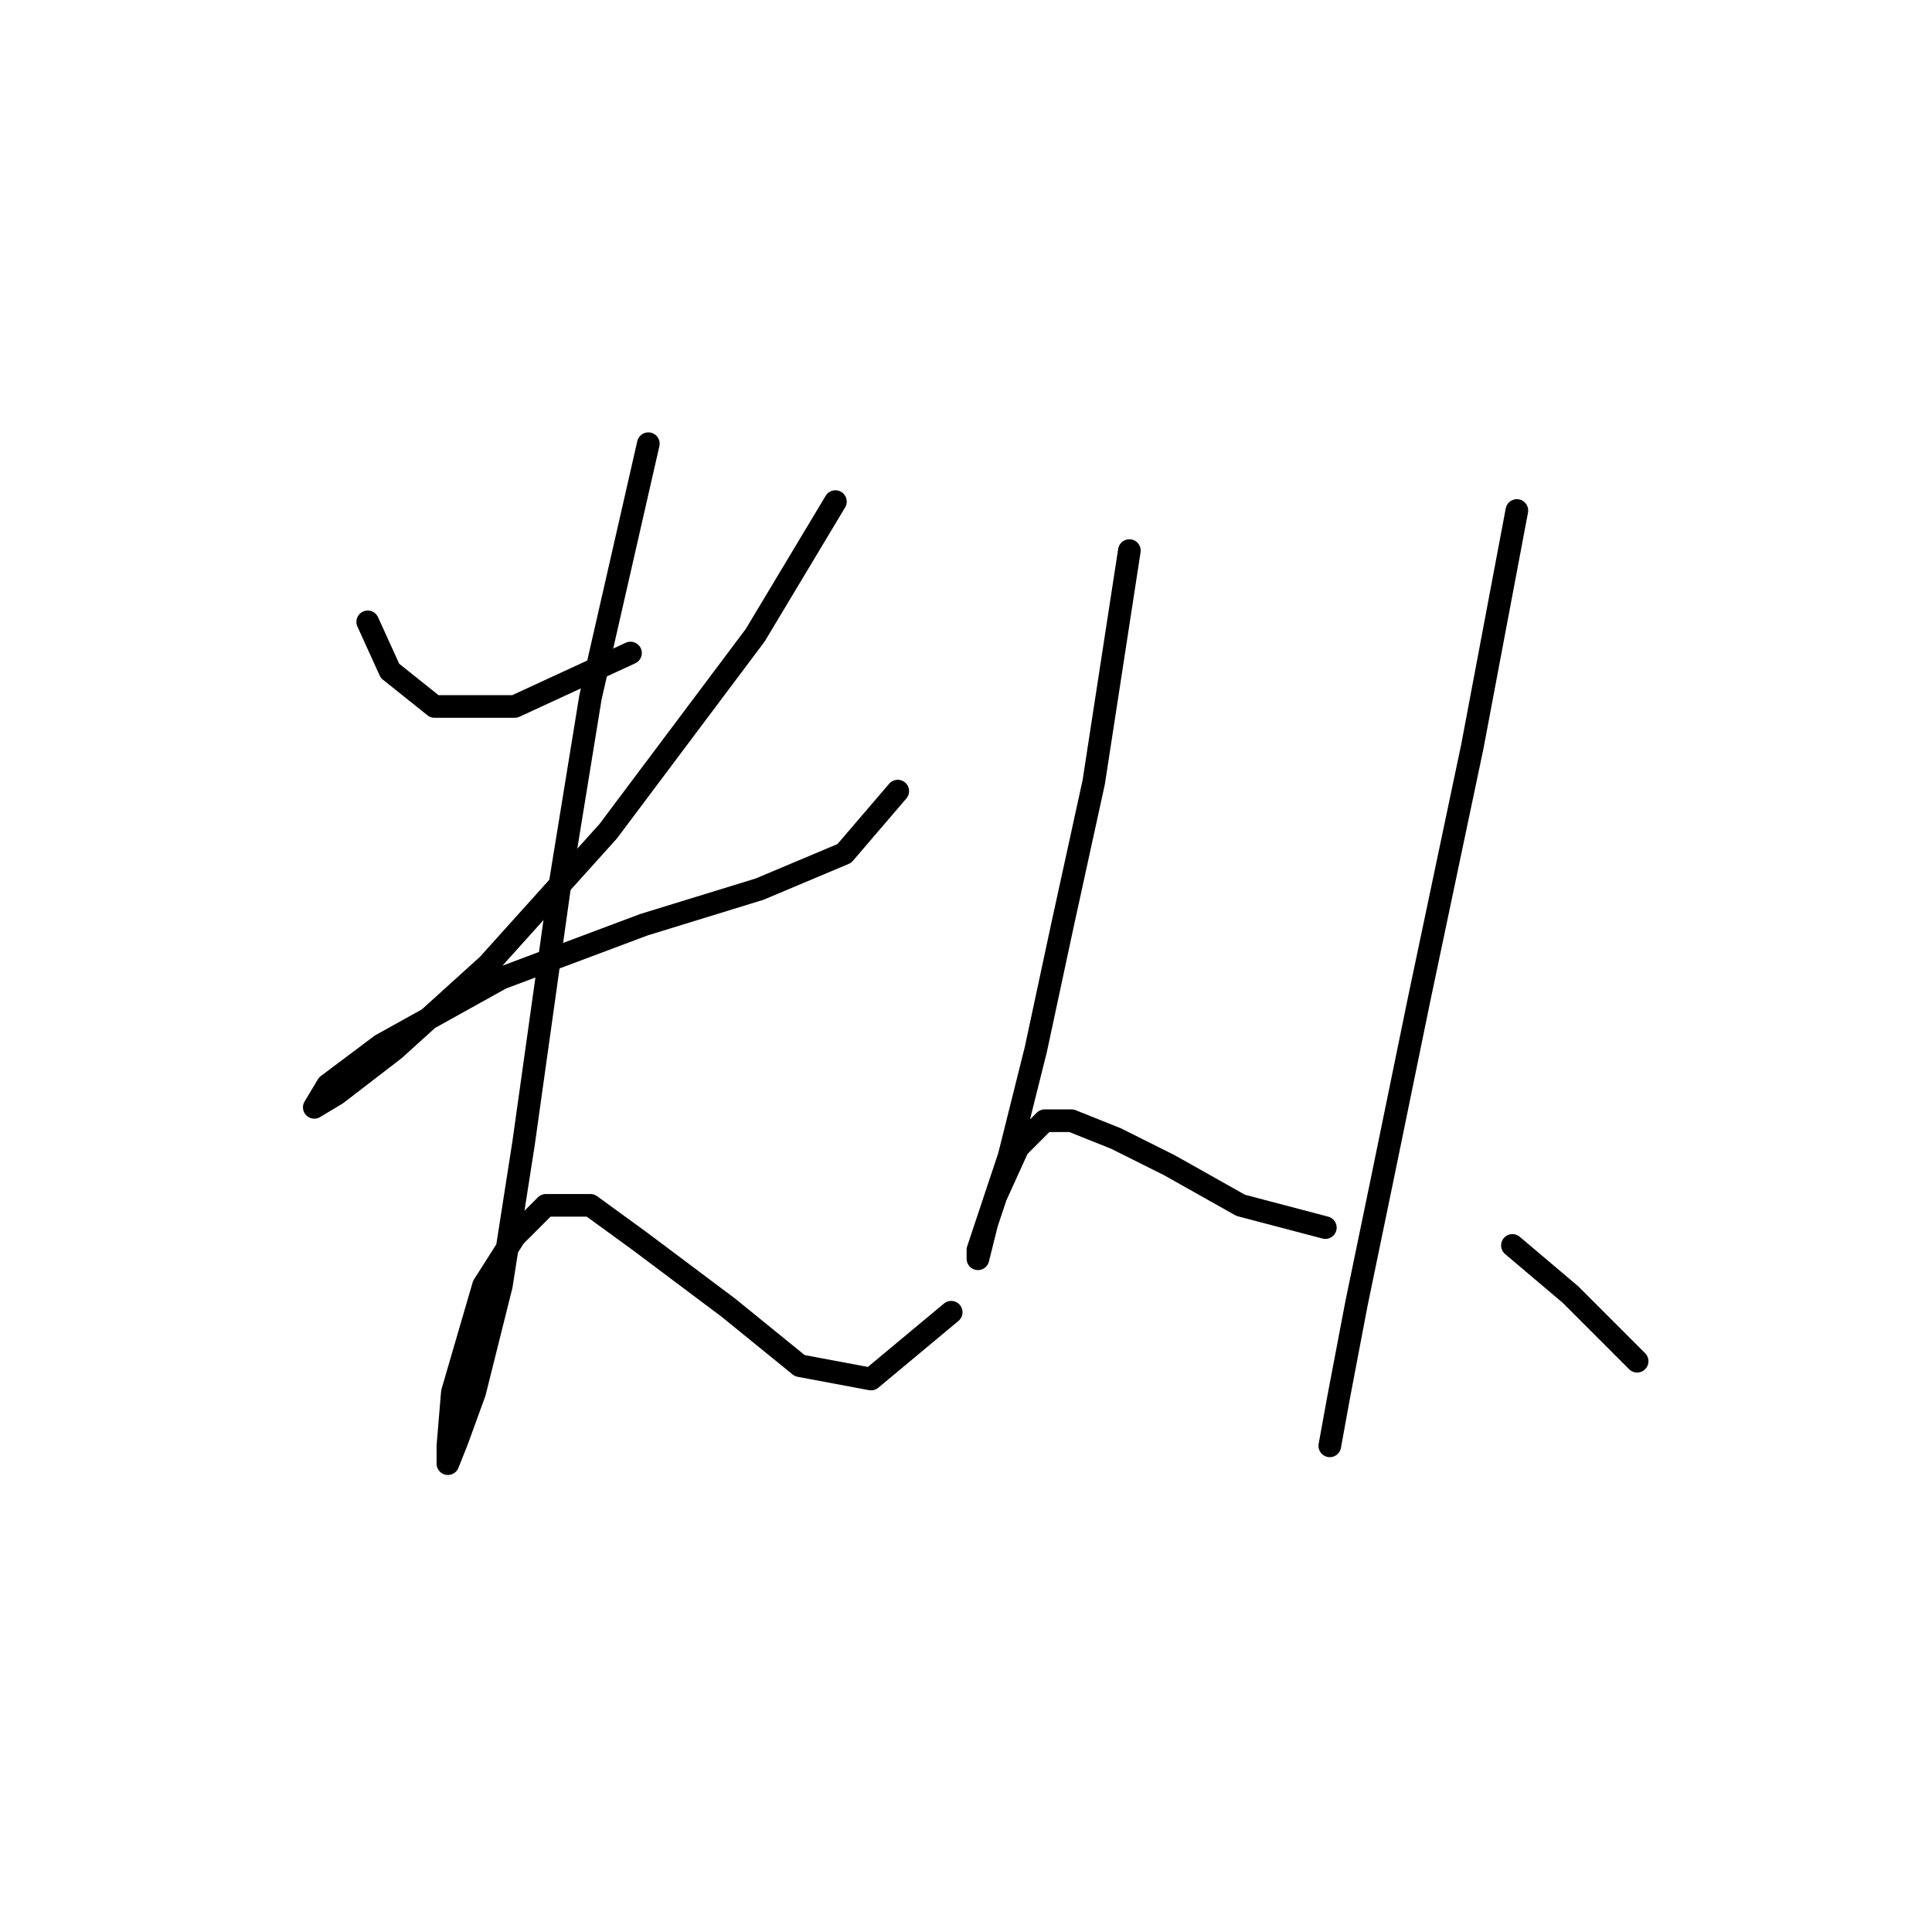 <?xml version="1.0" standalone="no"?>
    <svg width="256" height="256" xmlns="http://www.w3.org/2000/svg" version="1.1">
    <polyline stroke="black" stroke-width="3" stroke-linecap="round" fill="transparent" stroke-linejoin="round" points="48.725 82.399 51.676 88.891 57.578 93.612 68.201 93.612 83.546 86.53 83.546 86.53 " />
        <polyline stroke="black" stroke-width="3" stroke-linecap="round" fill="transparent" stroke-linejoin="round" points="110.695 66.464 100.071 84.169 80.595 110.138 64.66 127.843 52.266 139.057 44.594 144.959 41.643 146.729 43.414 143.778 50.496 138.466 66.431 129.614 85.317 122.531 100.662 117.81 111.875 113.089 118.957 104.826 118.957 104.826 " />
        <polyline stroke="black" stroke-width="3" stroke-linecap="round" fill="transparent" stroke-linejoin="round" points="85.907 58.792 78.234 92.432 74.103 117.81 69.382 151.451 66.431 170.336 62.89 184.501 60.529 190.993 59.349 193.944 59.349 191.583 59.939 184.501 64.07 170.336 68.201 163.844 72.333 159.713 78.234 159.713 84.727 164.435 96.53 173.287 105.973 180.96 115.416 182.73 126.039 173.878 126.039 173.878 " />
        <polyline stroke="black" stroke-width="3" stroke-linecap="round" fill="transparent" stroke-linejoin="round" points="149.647 72.956 144.925 103.646 140.794 122.531 137.253 139.057 133.712 153.221 130.761 162.074 129.581 166.795 129.581 165.615 131.941 158.533 134.892 152.041 138.433 148.5 141.974 148.5 147.876 150.86 154.958 154.401 164.401 159.713 175.615 162.664 175.615 162.664 " />
        <polyline stroke="black" stroke-width="3" stroke-linecap="round" fill="transparent" stroke-linejoin="round" points="200.993 67.644 195.091 98.924 188.009 132.565 183.287 155.582 179.746 172.697 177.386 185.091 176.205 191.583 176.205 191.583 " />
        <polyline stroke="black" stroke-width="3" stroke-linecap="round" fill="transparent" stroke-linejoin="round" points="200.403 165.025 208.075 171.517 216.928 180.37 216.928 180.37 " />
        </svg>